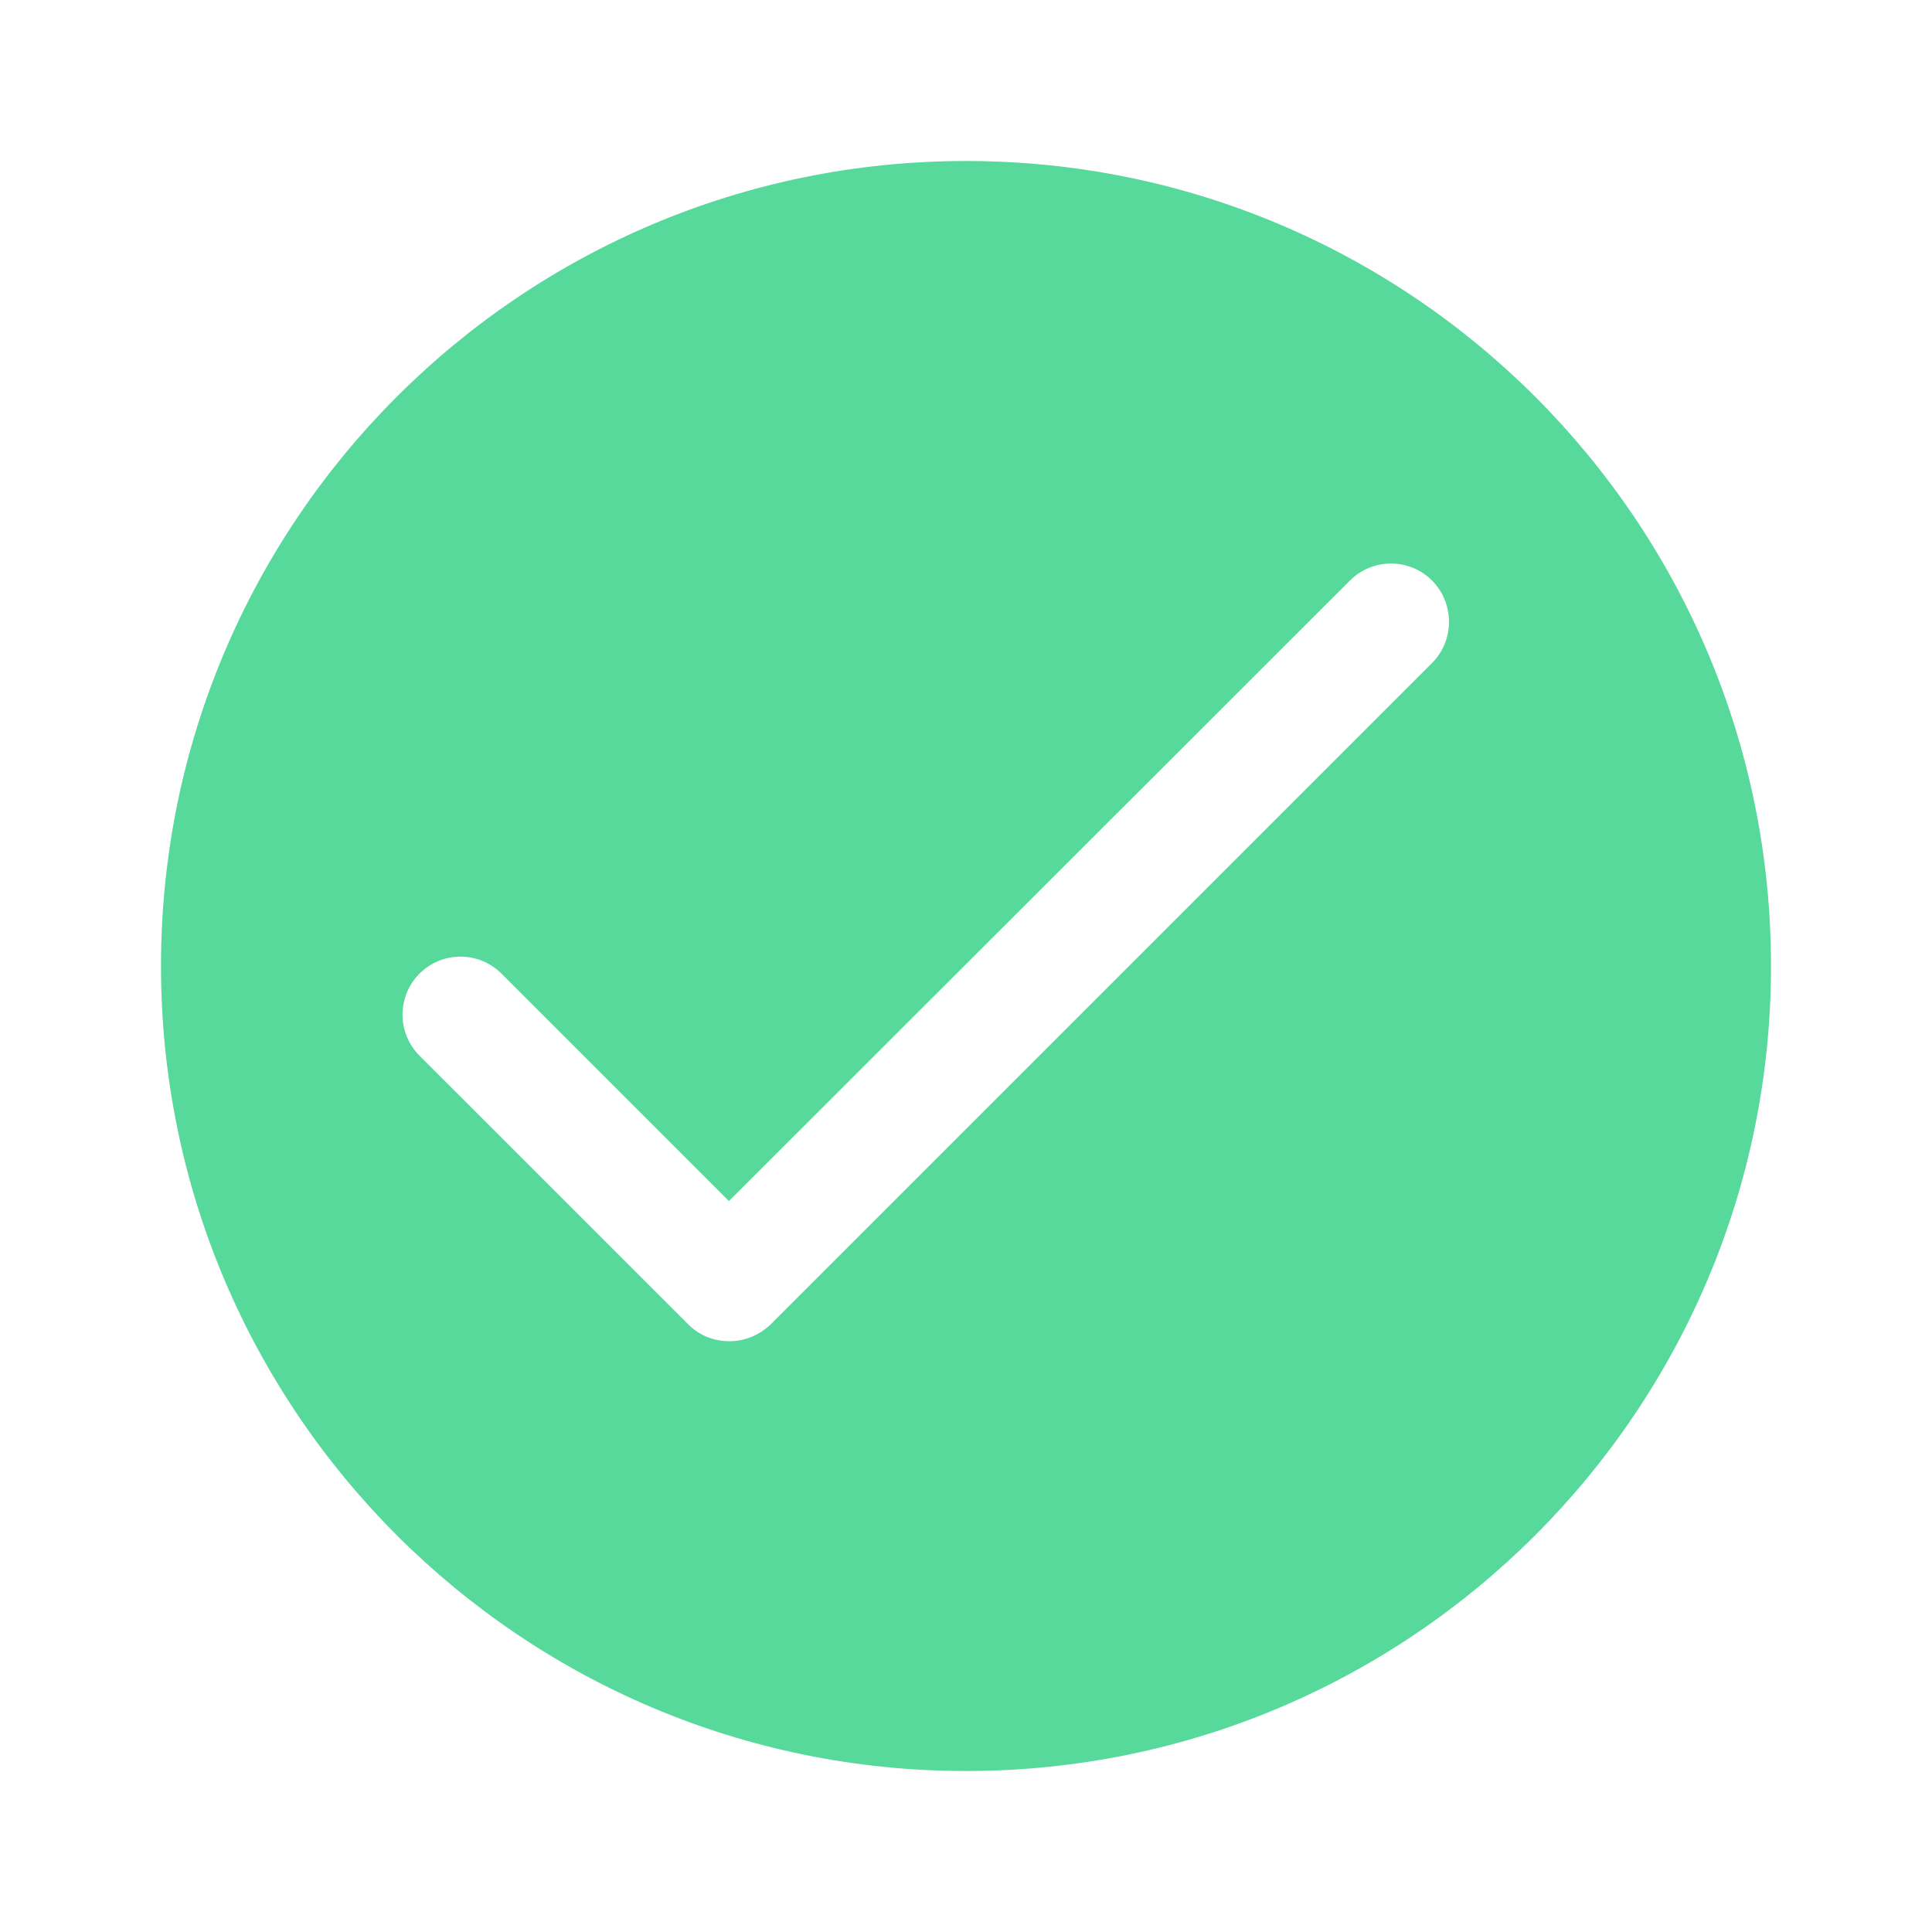<svg width="24" height="24" viewBox="0 0 24 24" fill="none" xmlns="http://www.w3.org/2000/svg">
<path fill-rule="evenodd" clip-rule="evenodd" d="M12 22C17.523 22 22 17.523 22 12C22 6.477 17.523 2 12 2C6.477 2 2 6.477 2 12C2 17.523 6.477 22 12 22ZM16.77 7.211C17.052 6.93 17.507 6.93 17.789 7.211C18.07 7.493 18.07 7.955 17.789 8.237L9.575 16.451C9.43 16.588 9.25 16.661 9.062 16.661C8.874 16.661 8.693 16.596 8.549 16.451L5.211 13.114C4.93 12.832 4.93 12.377 5.211 12.095C5.493 11.813 5.948 11.813 6.23 12.095L9.055 14.92L16.77 7.211Z" fill="#56D99A"/>
</svg>
